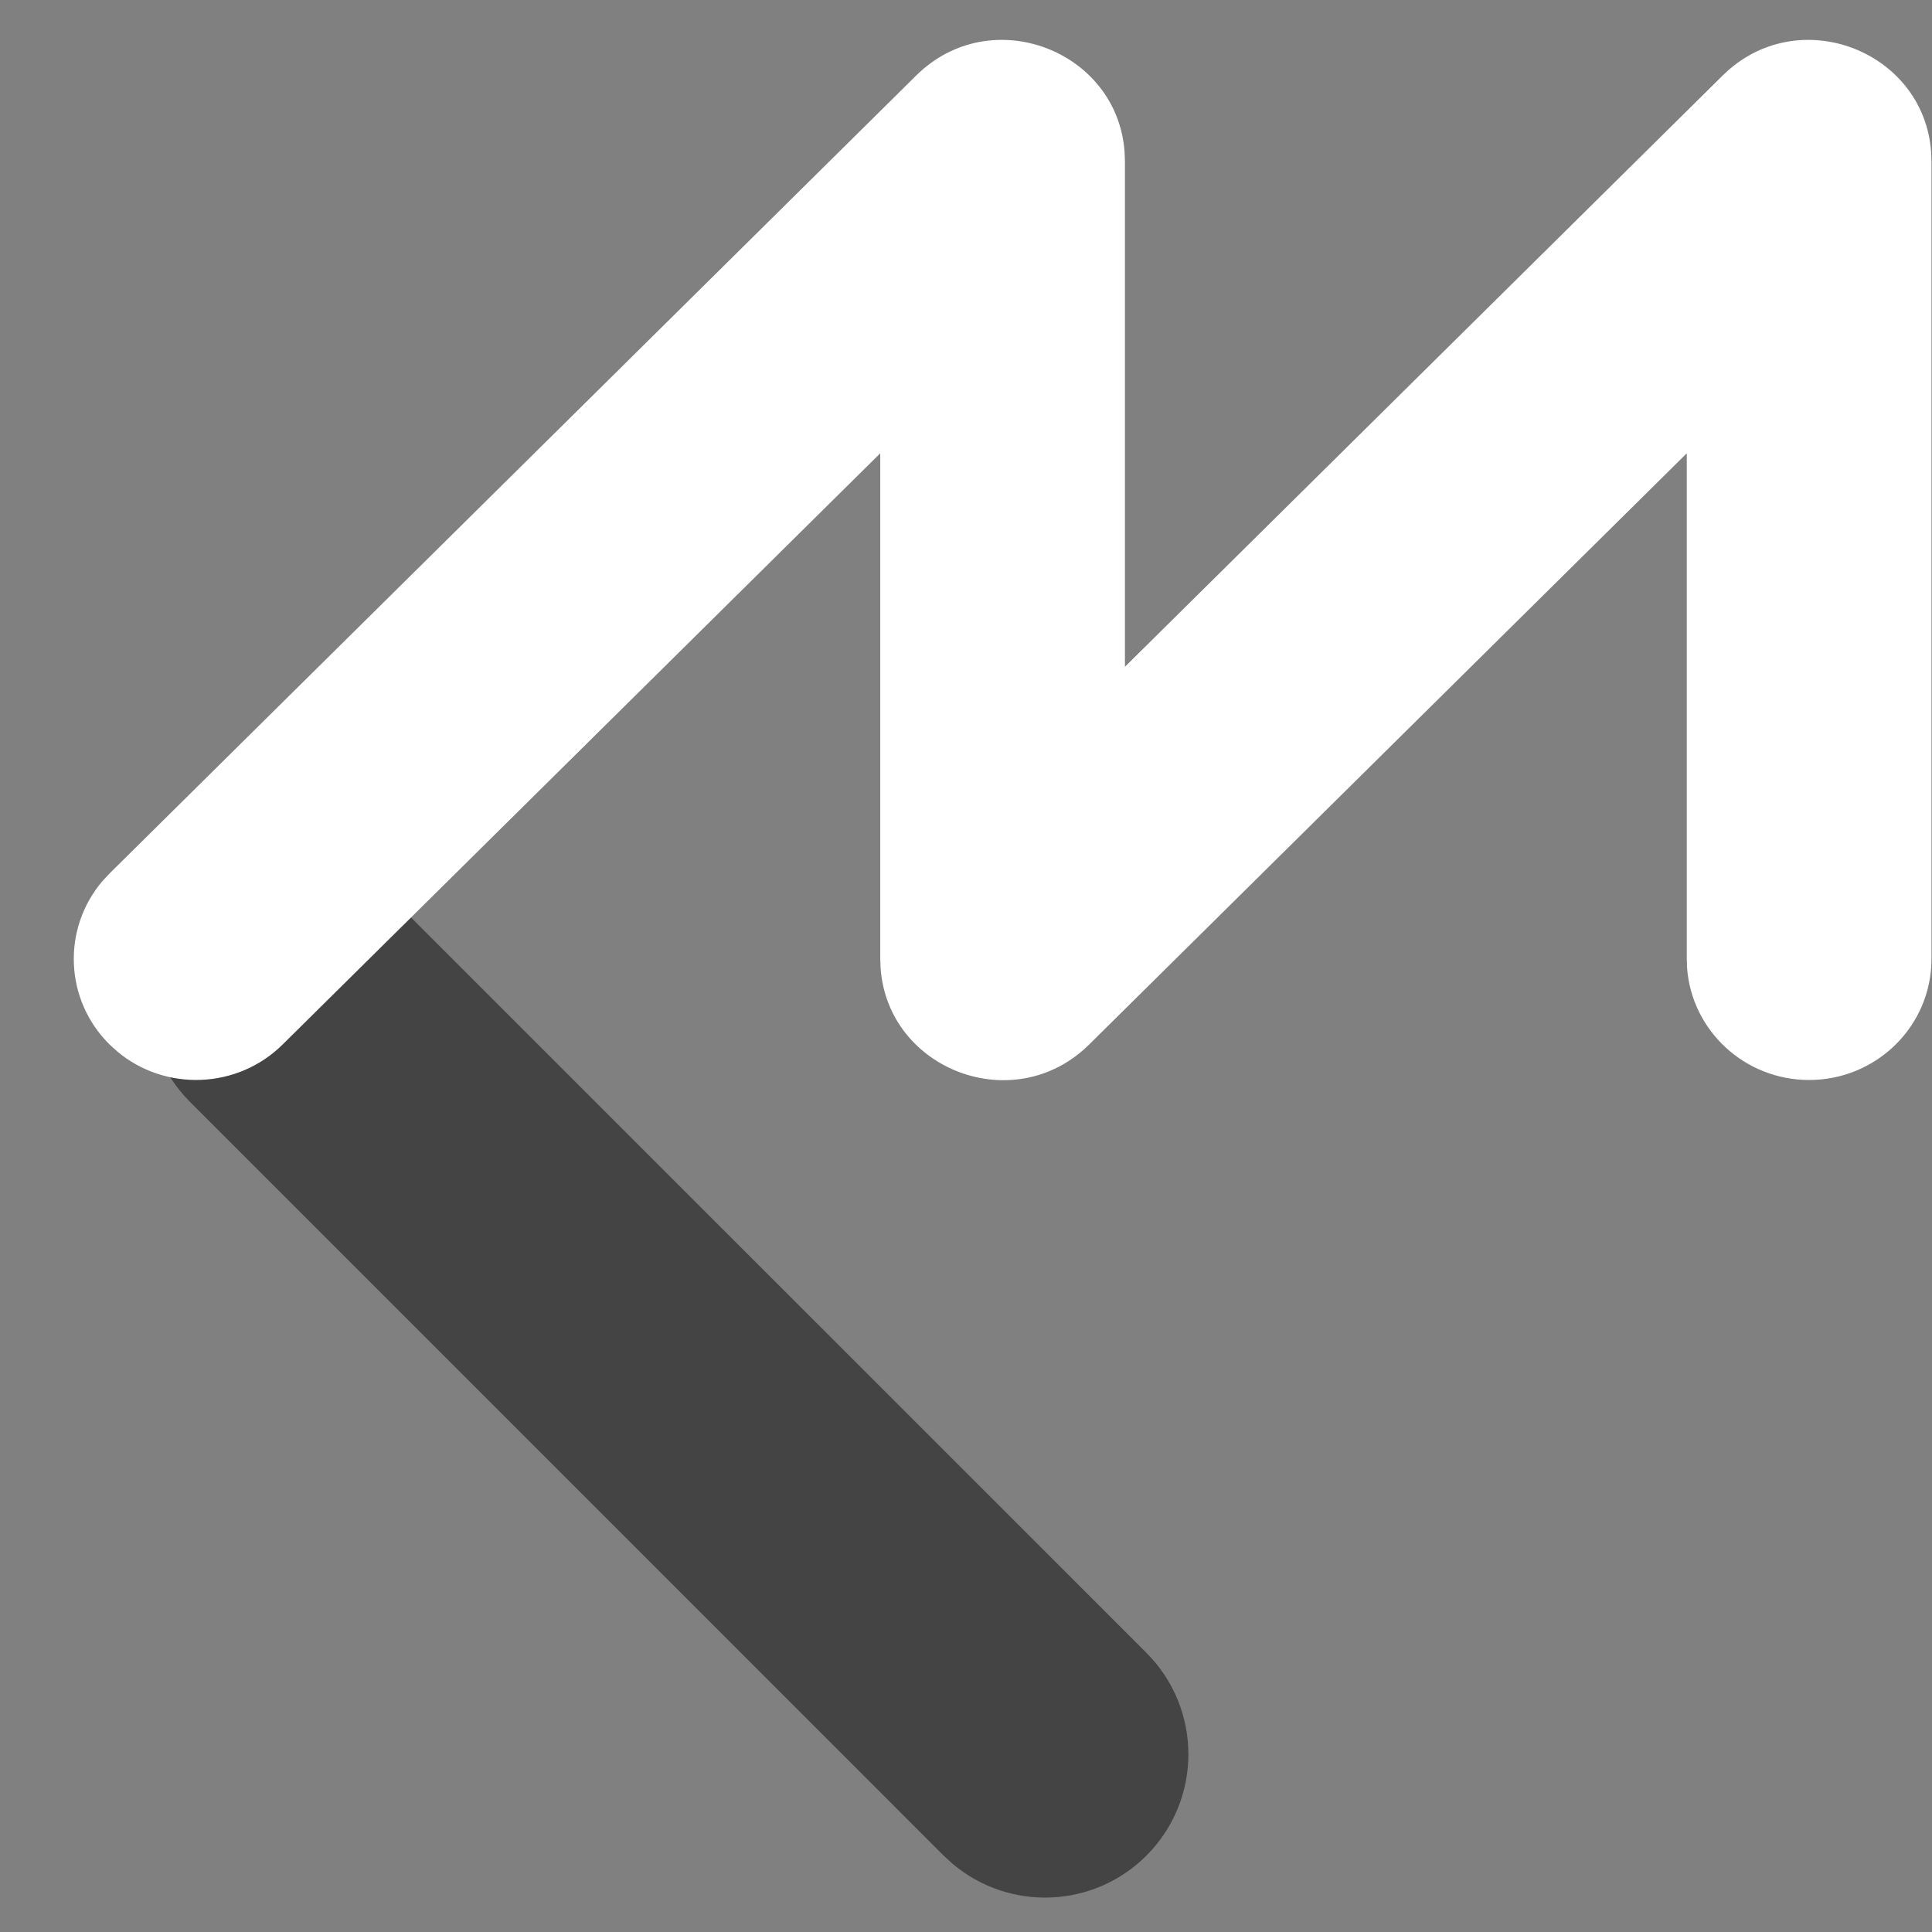 <svg width="26" height="26" viewBox="0 0 26 26" fill="none" xmlns="http://www.w3.org/2000/svg">
<rect x="0" y="0" width="26" height="26" fill="#808080" stroke="none"/>
<path d="M2.558 12.102C3.272 11.388 4.405 11.351 5.163 11.989L5.286 12.102L15.428 22.243C16.181 22.997 16.181 24.218 15.428 24.972C14.714 25.686 13.58 25.723 12.822 25.084L12.699 24.972L2.558 14.83C1.804 14.077 1.804 12.855 2.558 12.102Z" fill="#444444"/>
<path d="M23.182 1.017C24.189 0.021 25.889 0.677 25.988 2.043L25.993 2.169V12.905C25.993 13.805 25.256 14.534 24.346 14.534C23.478 14.534 22.767 13.869 22.704 13.027L22.7 12.905L22.7 6.1L14.657 14.057C13.65 15.052 11.95 14.397 11.851 13.031L11.846 12.905L11.846 6.1L3.803 14.057C3.194 14.659 2.226 14.691 1.58 14.152L1.475 14.057C0.866 13.454 0.834 12.497 1.379 11.857L1.475 11.754L12.329 1.017C13.335 0.021 15.035 0.677 15.134 2.043L15.139 2.169L15.139 8.973L23.182 1.017Z" fill="white"/>
</svg>
